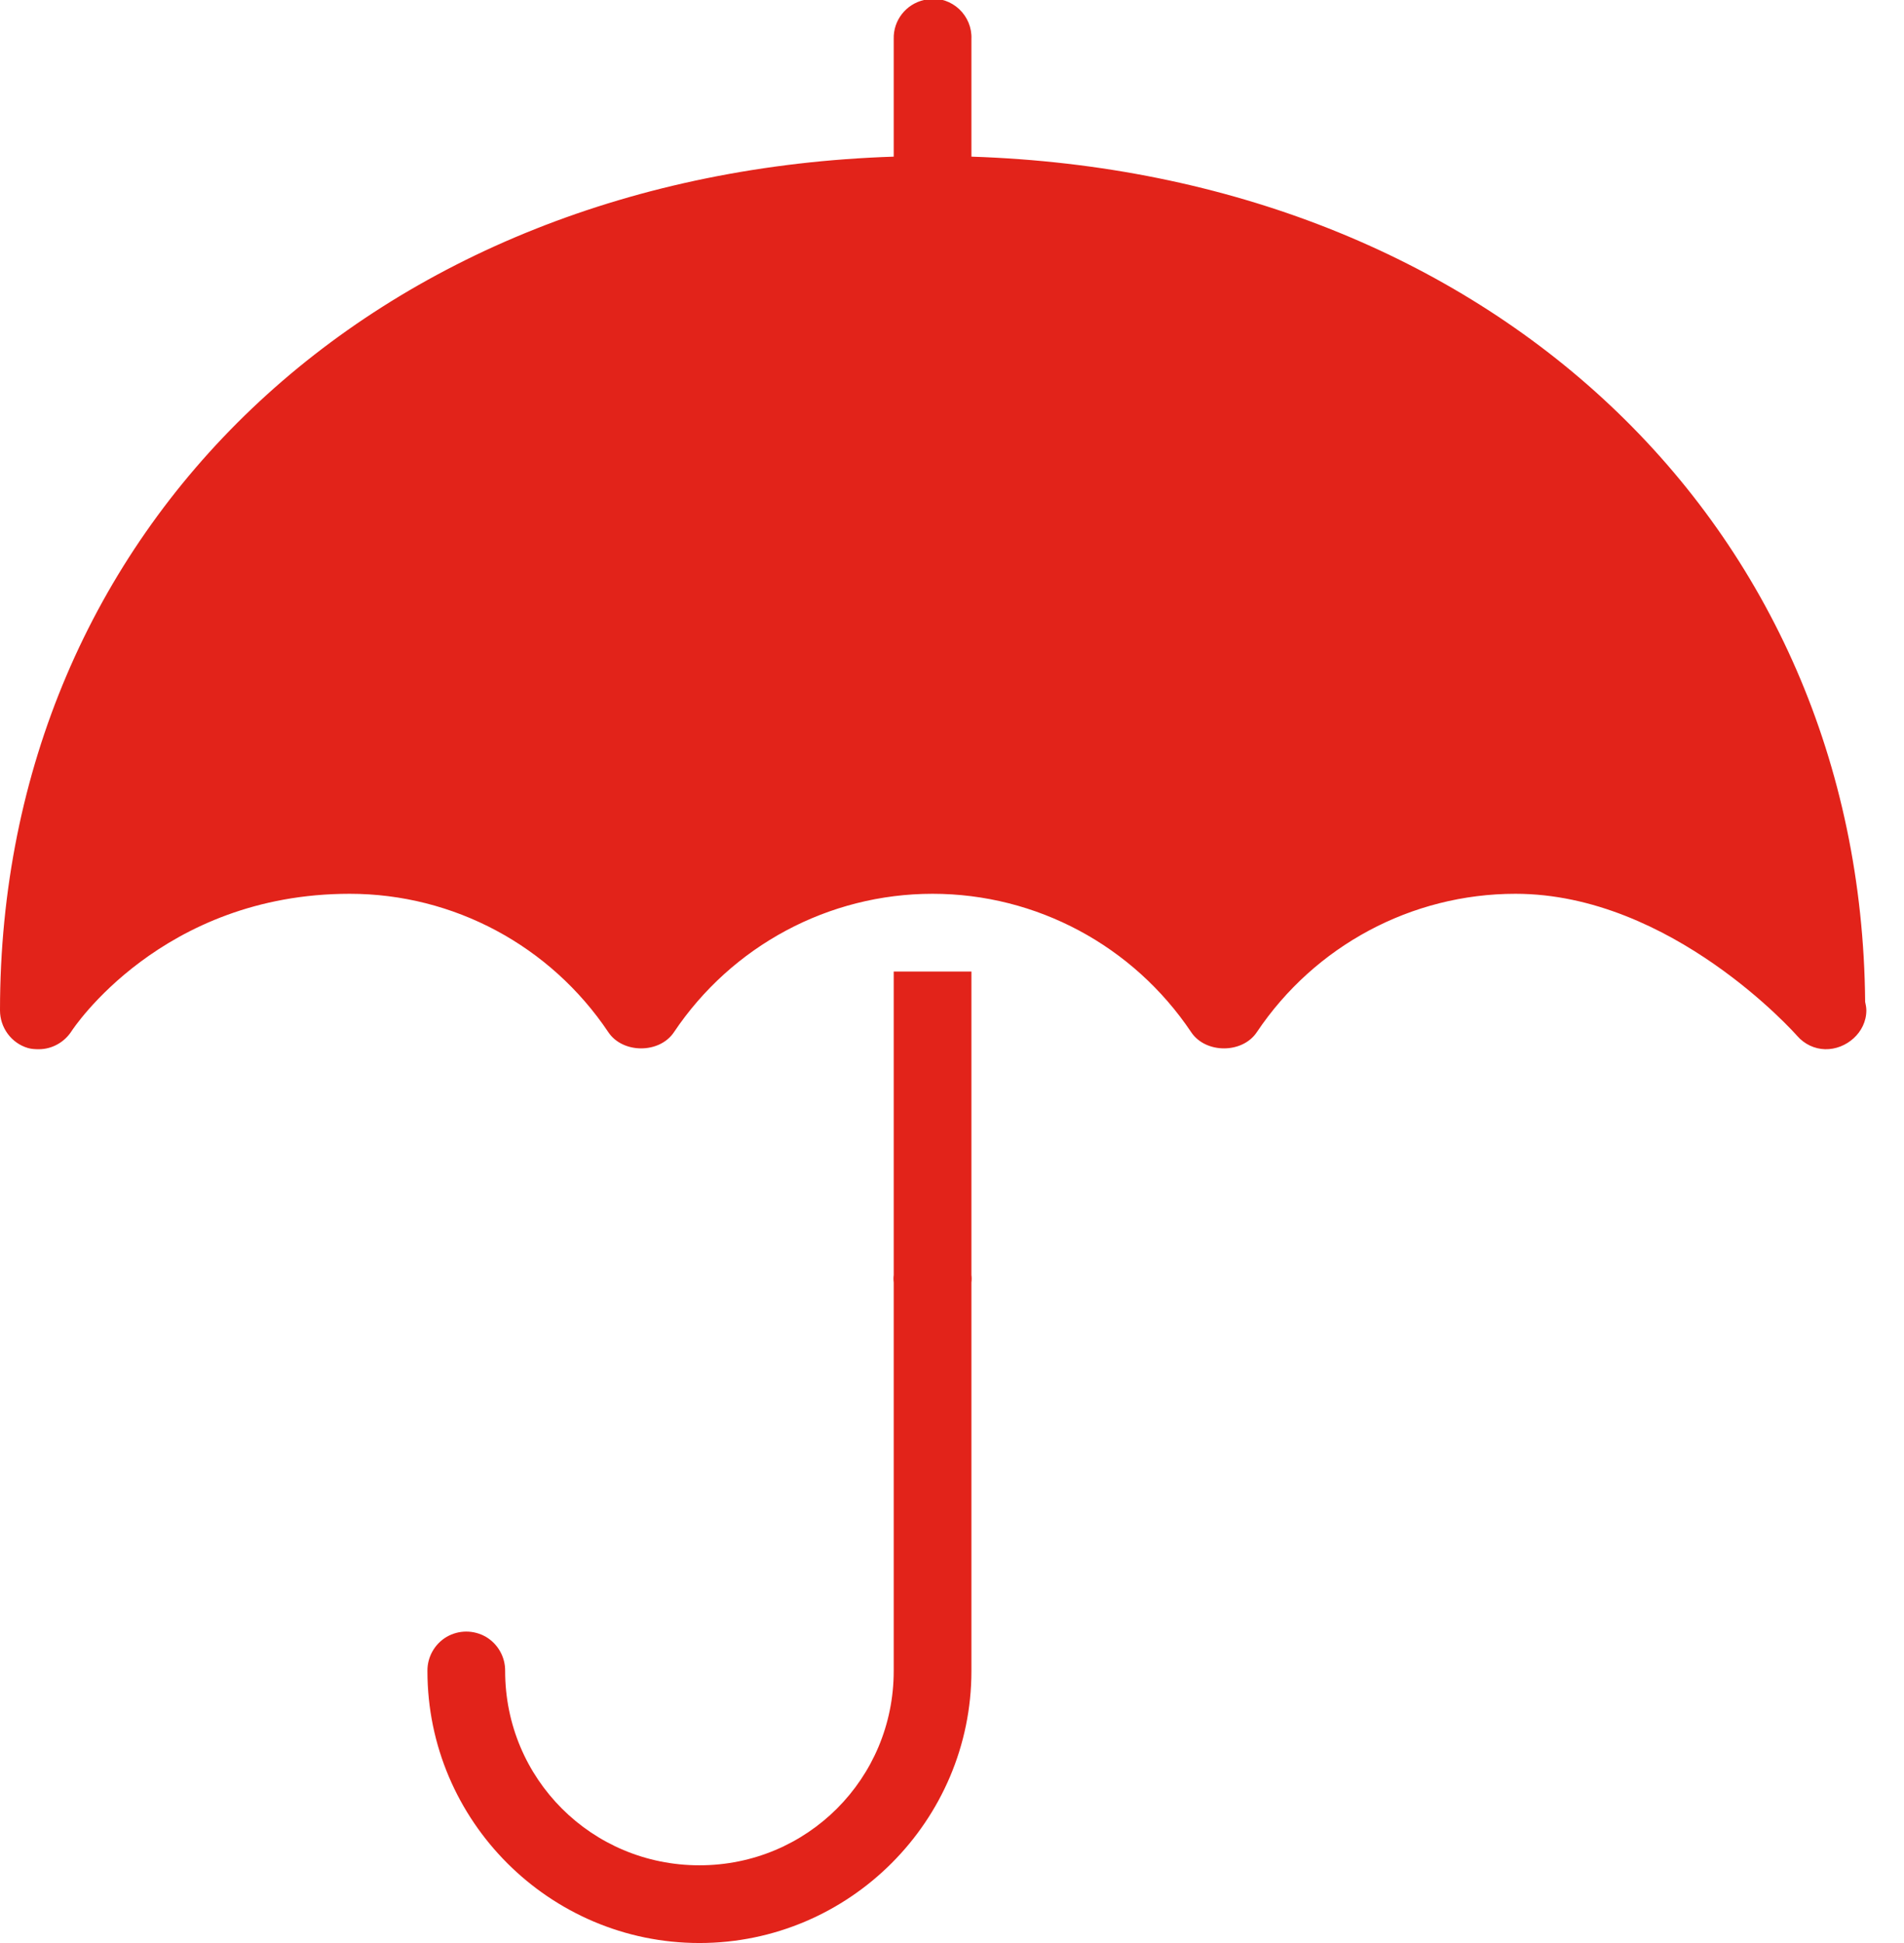 <svg width="49" height="50" viewBox="0 0 49 50" fill="none" xmlns="http://www.w3.org/2000/svg">
<path d="M23.906 -0.031C23.863 -0.023 23.82 -0.012 23.781 6.44475e-07C23.316 0.105 22.988 0.523 23 1V4.031C9.617 4.469 0 13.562 0 26C0 26.445 0.293 26.844 0.719 26.969C0.812 26.996 0.906 27 1 27C1.336 27 1.656 26.824 1.844 26.531C1.867 26.496 4.152 23 9 23C11.672 23 14.164 24.336 15.656 26.562C16.027 27.117 16.973 27.117 17.344 26.562C18.836 24.336 21.328 23 24 23C26.672 23 29.164 24.336 30.656 26.562C31.027 27.117 31.973 27.117 32.344 26.562C33.836 24.336 36.328 23 39 23C43.02 23 46.219 26.621 46.25 26.656C46.438 26.871 46.695 26.992 46.969 27C47.512 27.012 48.031 26.57 48.031 26C48.031 25.93 48.016 25.848 48 25.781C47.895 13.449 38.312 4.465 25 4.031V1C25.012 0.711 24.895 0.434 24.688 0.238C24.477 0.039 24.191 -0.059 23.906 -0.031ZM23 25V32.812C22.992 32.875 22.992 32.938 23 33V43C23 45.773 20.773 48 18 48C15.227 48 13 45.773 13 43C13.004 42.641 12.816 42.305 12.504 42.121C12.191 41.941 11.809 41.941 11.496 42.121C11.184 42.305 10.996 42.641 11 43C11 46.855 14.145 50 18 50C21.855 50 25 46.855 25 43V33C25.008 32.938 25.008 32.875 25 32.812V25H23Z" fill="#E2231A"/>
</svg>
